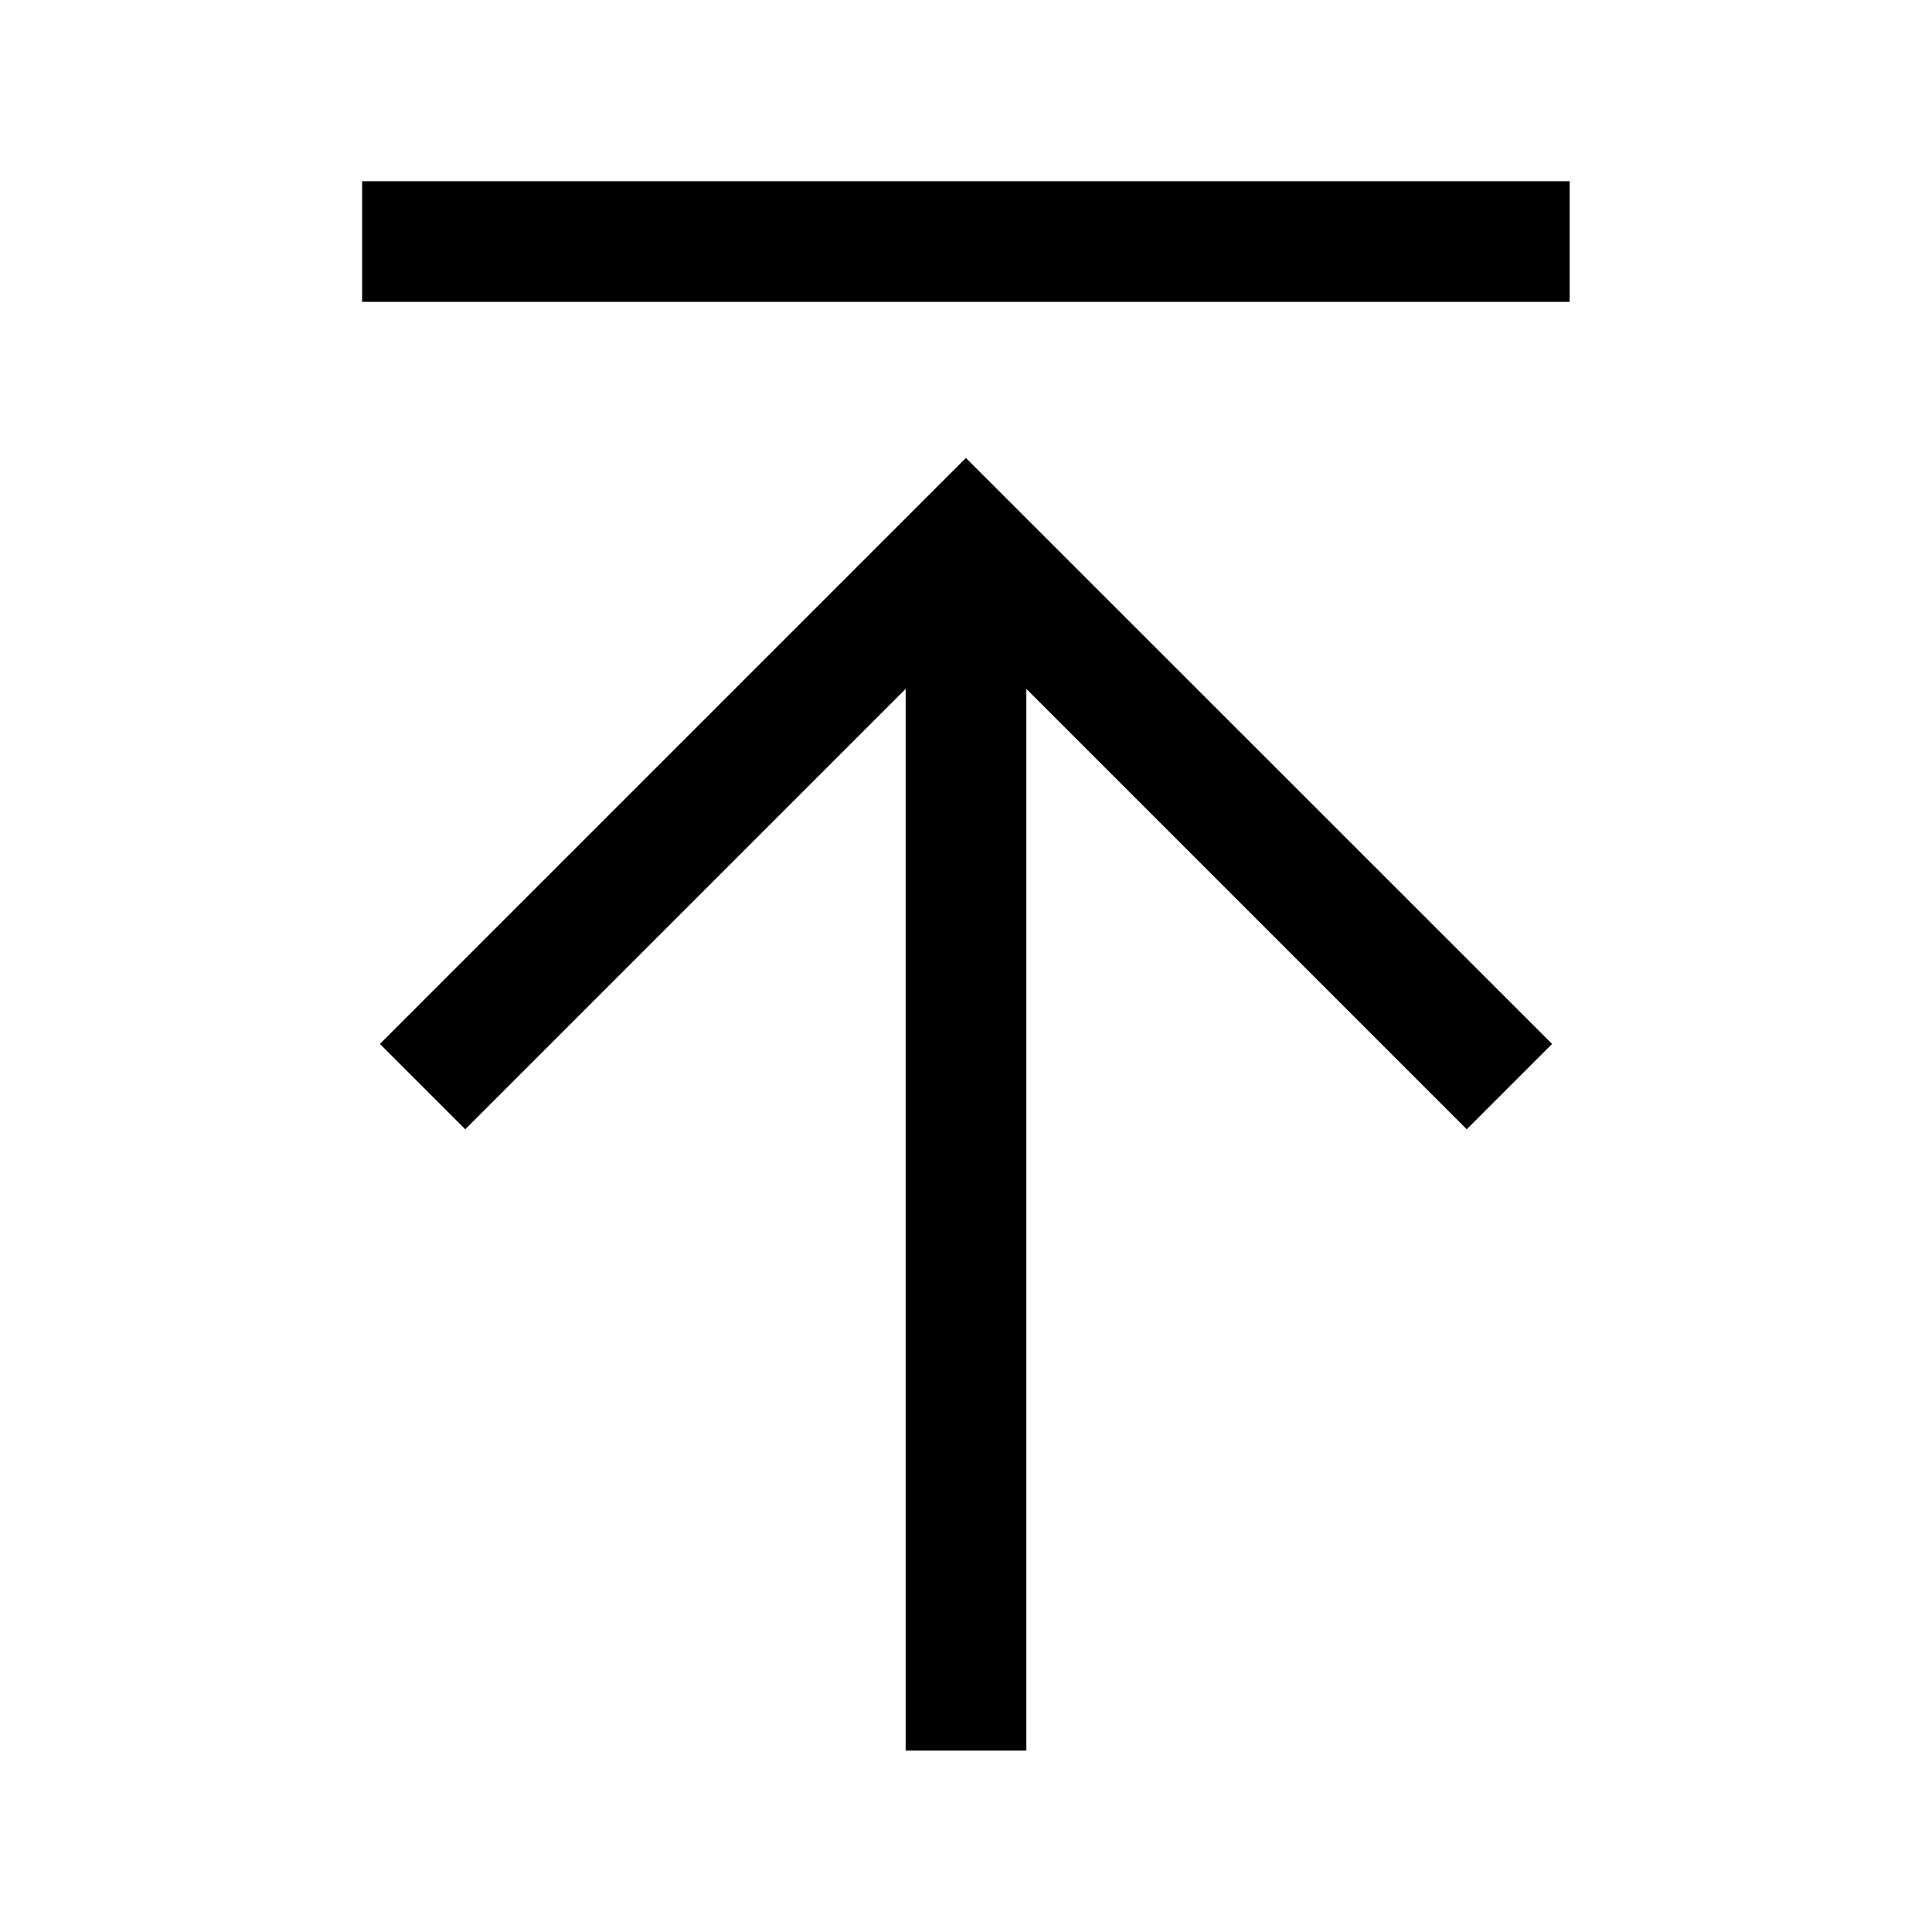 <svg xmlns:svg="http://www.w3.org/2000/svg" xmlns="http://www.w3.org/2000/svg" viewBox="0 0 8.467 8.467" version="1.1" x="0px" y="0px">
<g transform="translate(0,-288.533)">
<path d="m 1.587,289.327 v 0.529 h 5.292 v -0.529 z m 2.646,1.213 -2.568,2.568 0.374,0.374 1.93,-1.93 v 4.653 h 0.529 v -4.653 l 1.93,1.93 0.374,-0.374 z"/>
</g>
</svg>